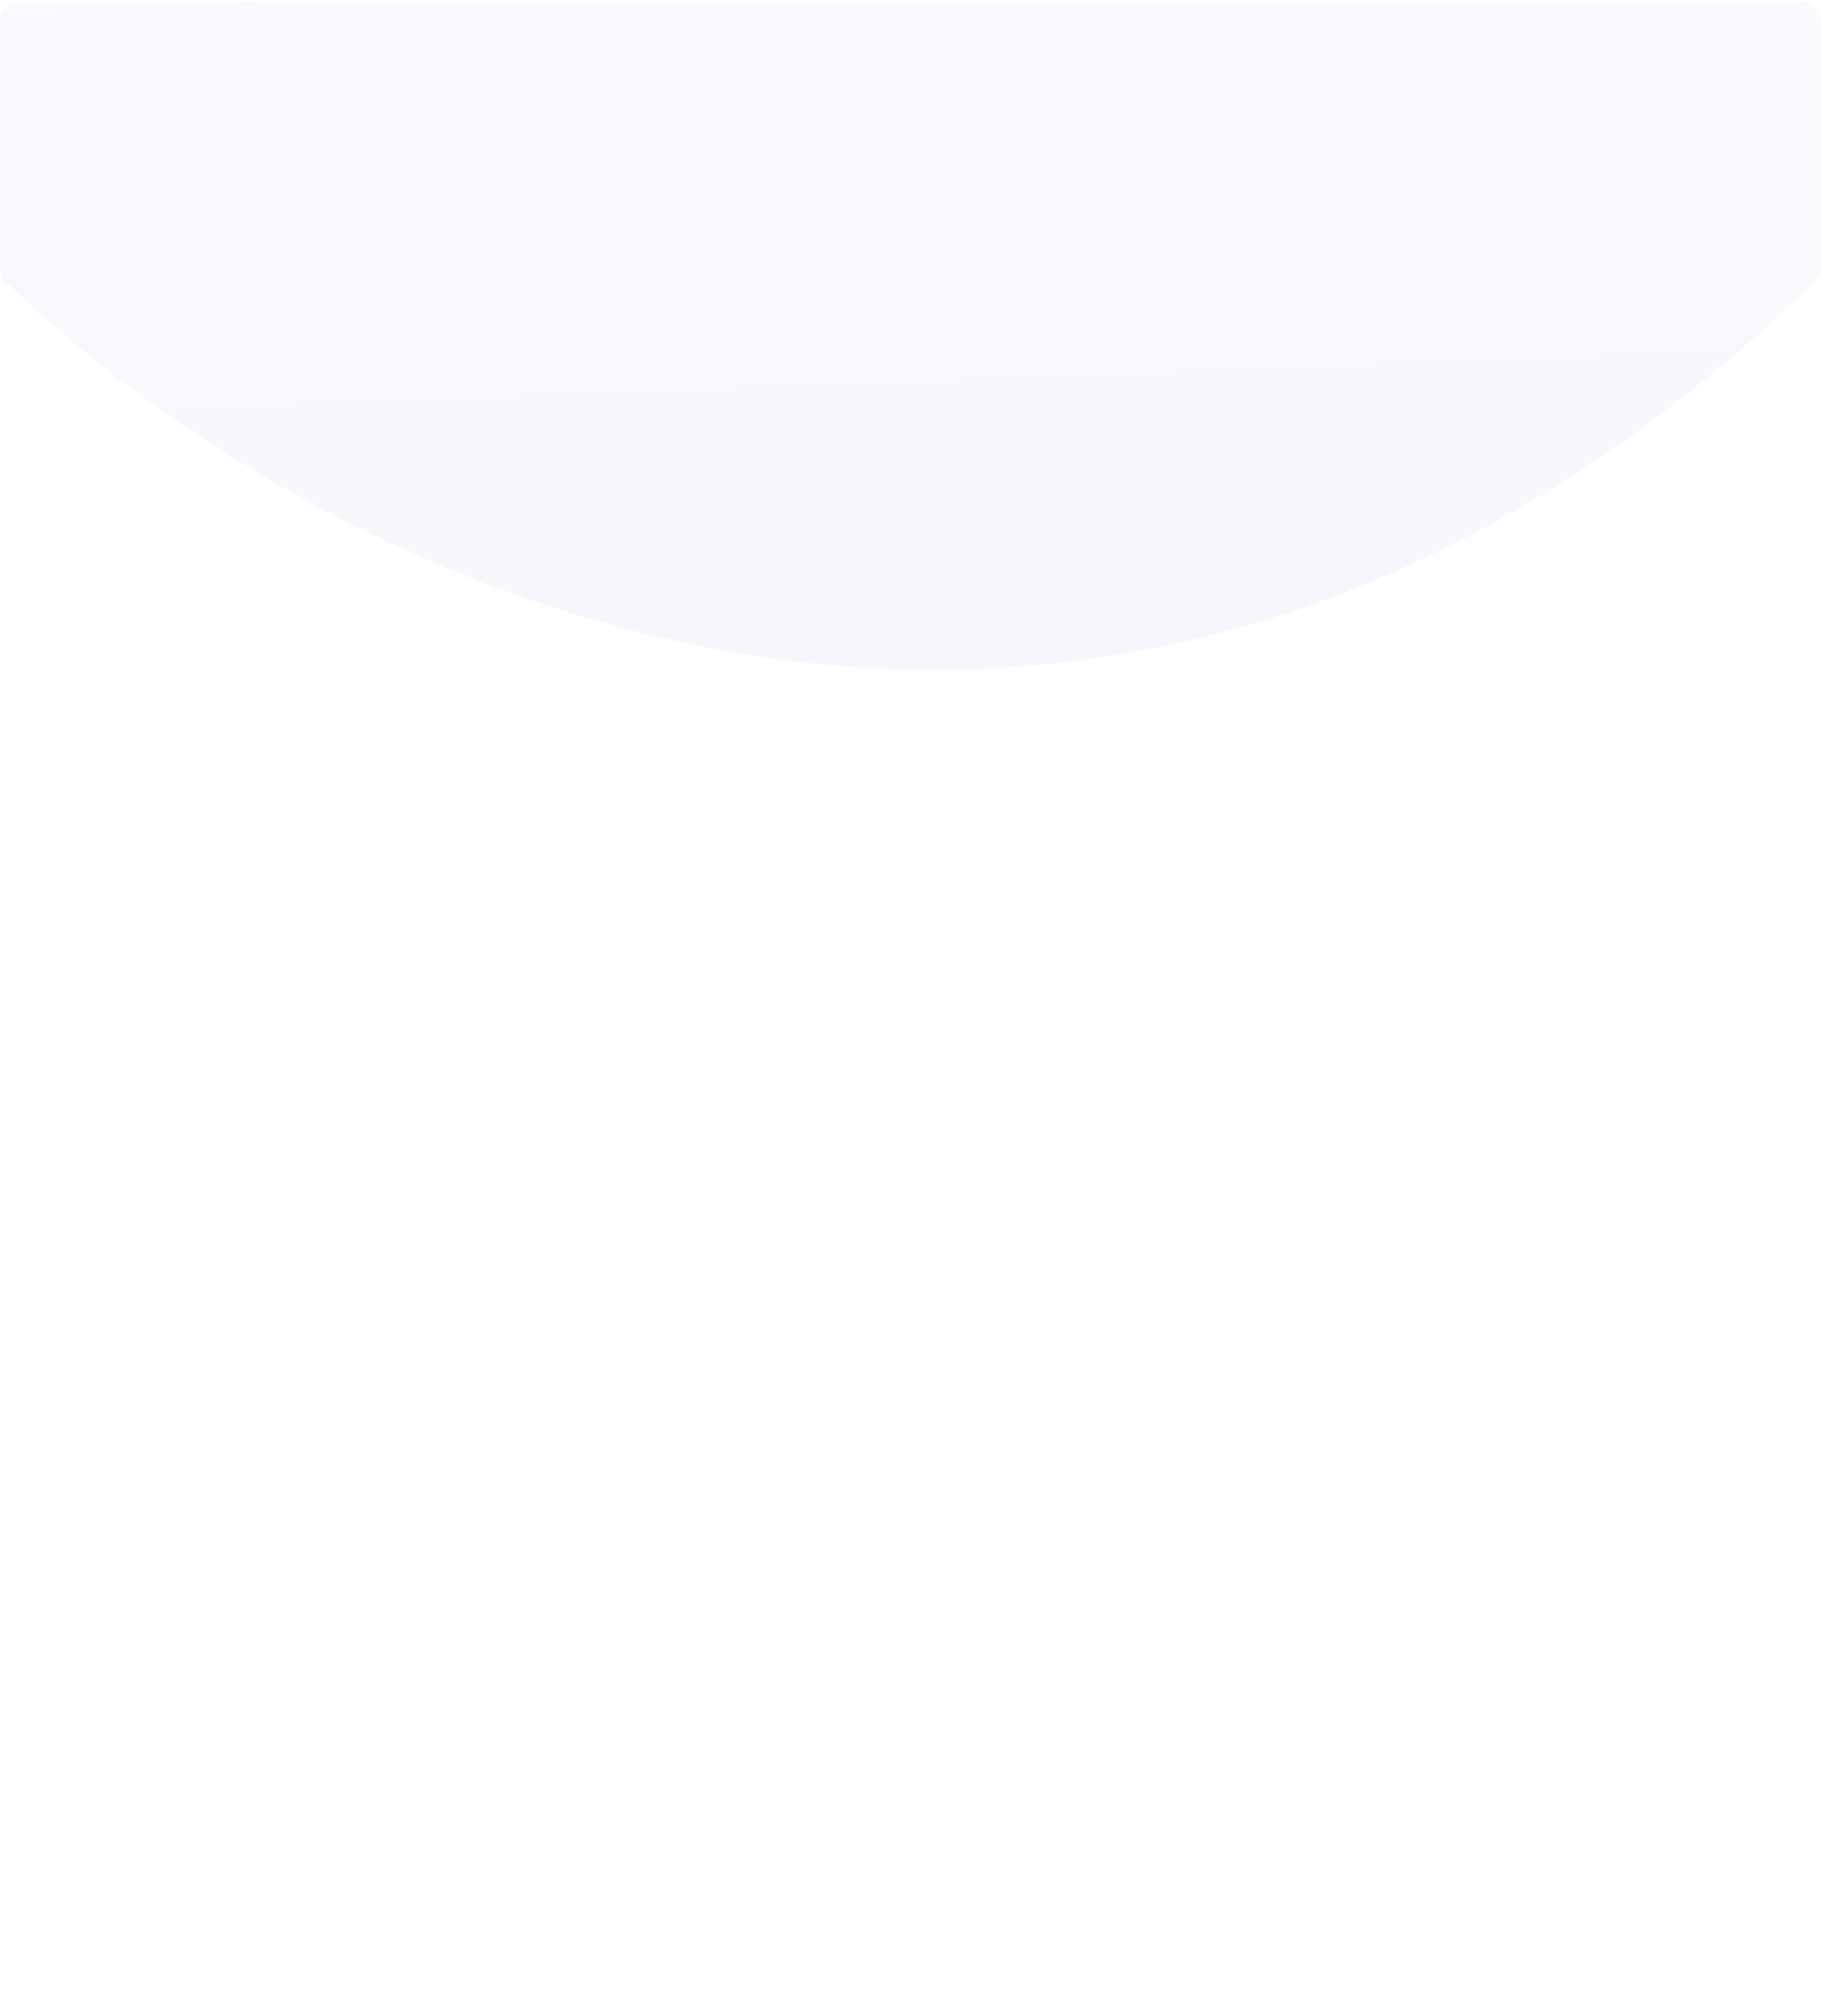 <svg width="1920" height="2125" viewBox="0 0 1920 2125" fill="none" xmlns="http://www.w3.org/2000/svg">
<rect width="1920" height="2125" fill="white"/>
<path d="M1913.81 297.182C1147.99 1035.59 327.423 608.65 5.852 296.898C2.003 293.166 0 288.164 0 282.802V21C0 9.954 8.954 1 20 1H1900C1911.05 1 1920 9.954 1920 21V282.737C1920 288.137 1917.69 293.434 1913.81 297.182Z" fill="url(#paint0_linear_255_21442)" fill-opacity="0.05"/>
<defs>
<linearGradient id="paint0_linear_255_21442" x1="0" y1="1" x2="45.223" y2="1243.48" gradientUnits="userSpaceOnUse">
<stop stop-color="#97ABFF"/>
<stop offset="1" stop-color="#123597"/>
</linearGradient>
</defs>
</svg>
